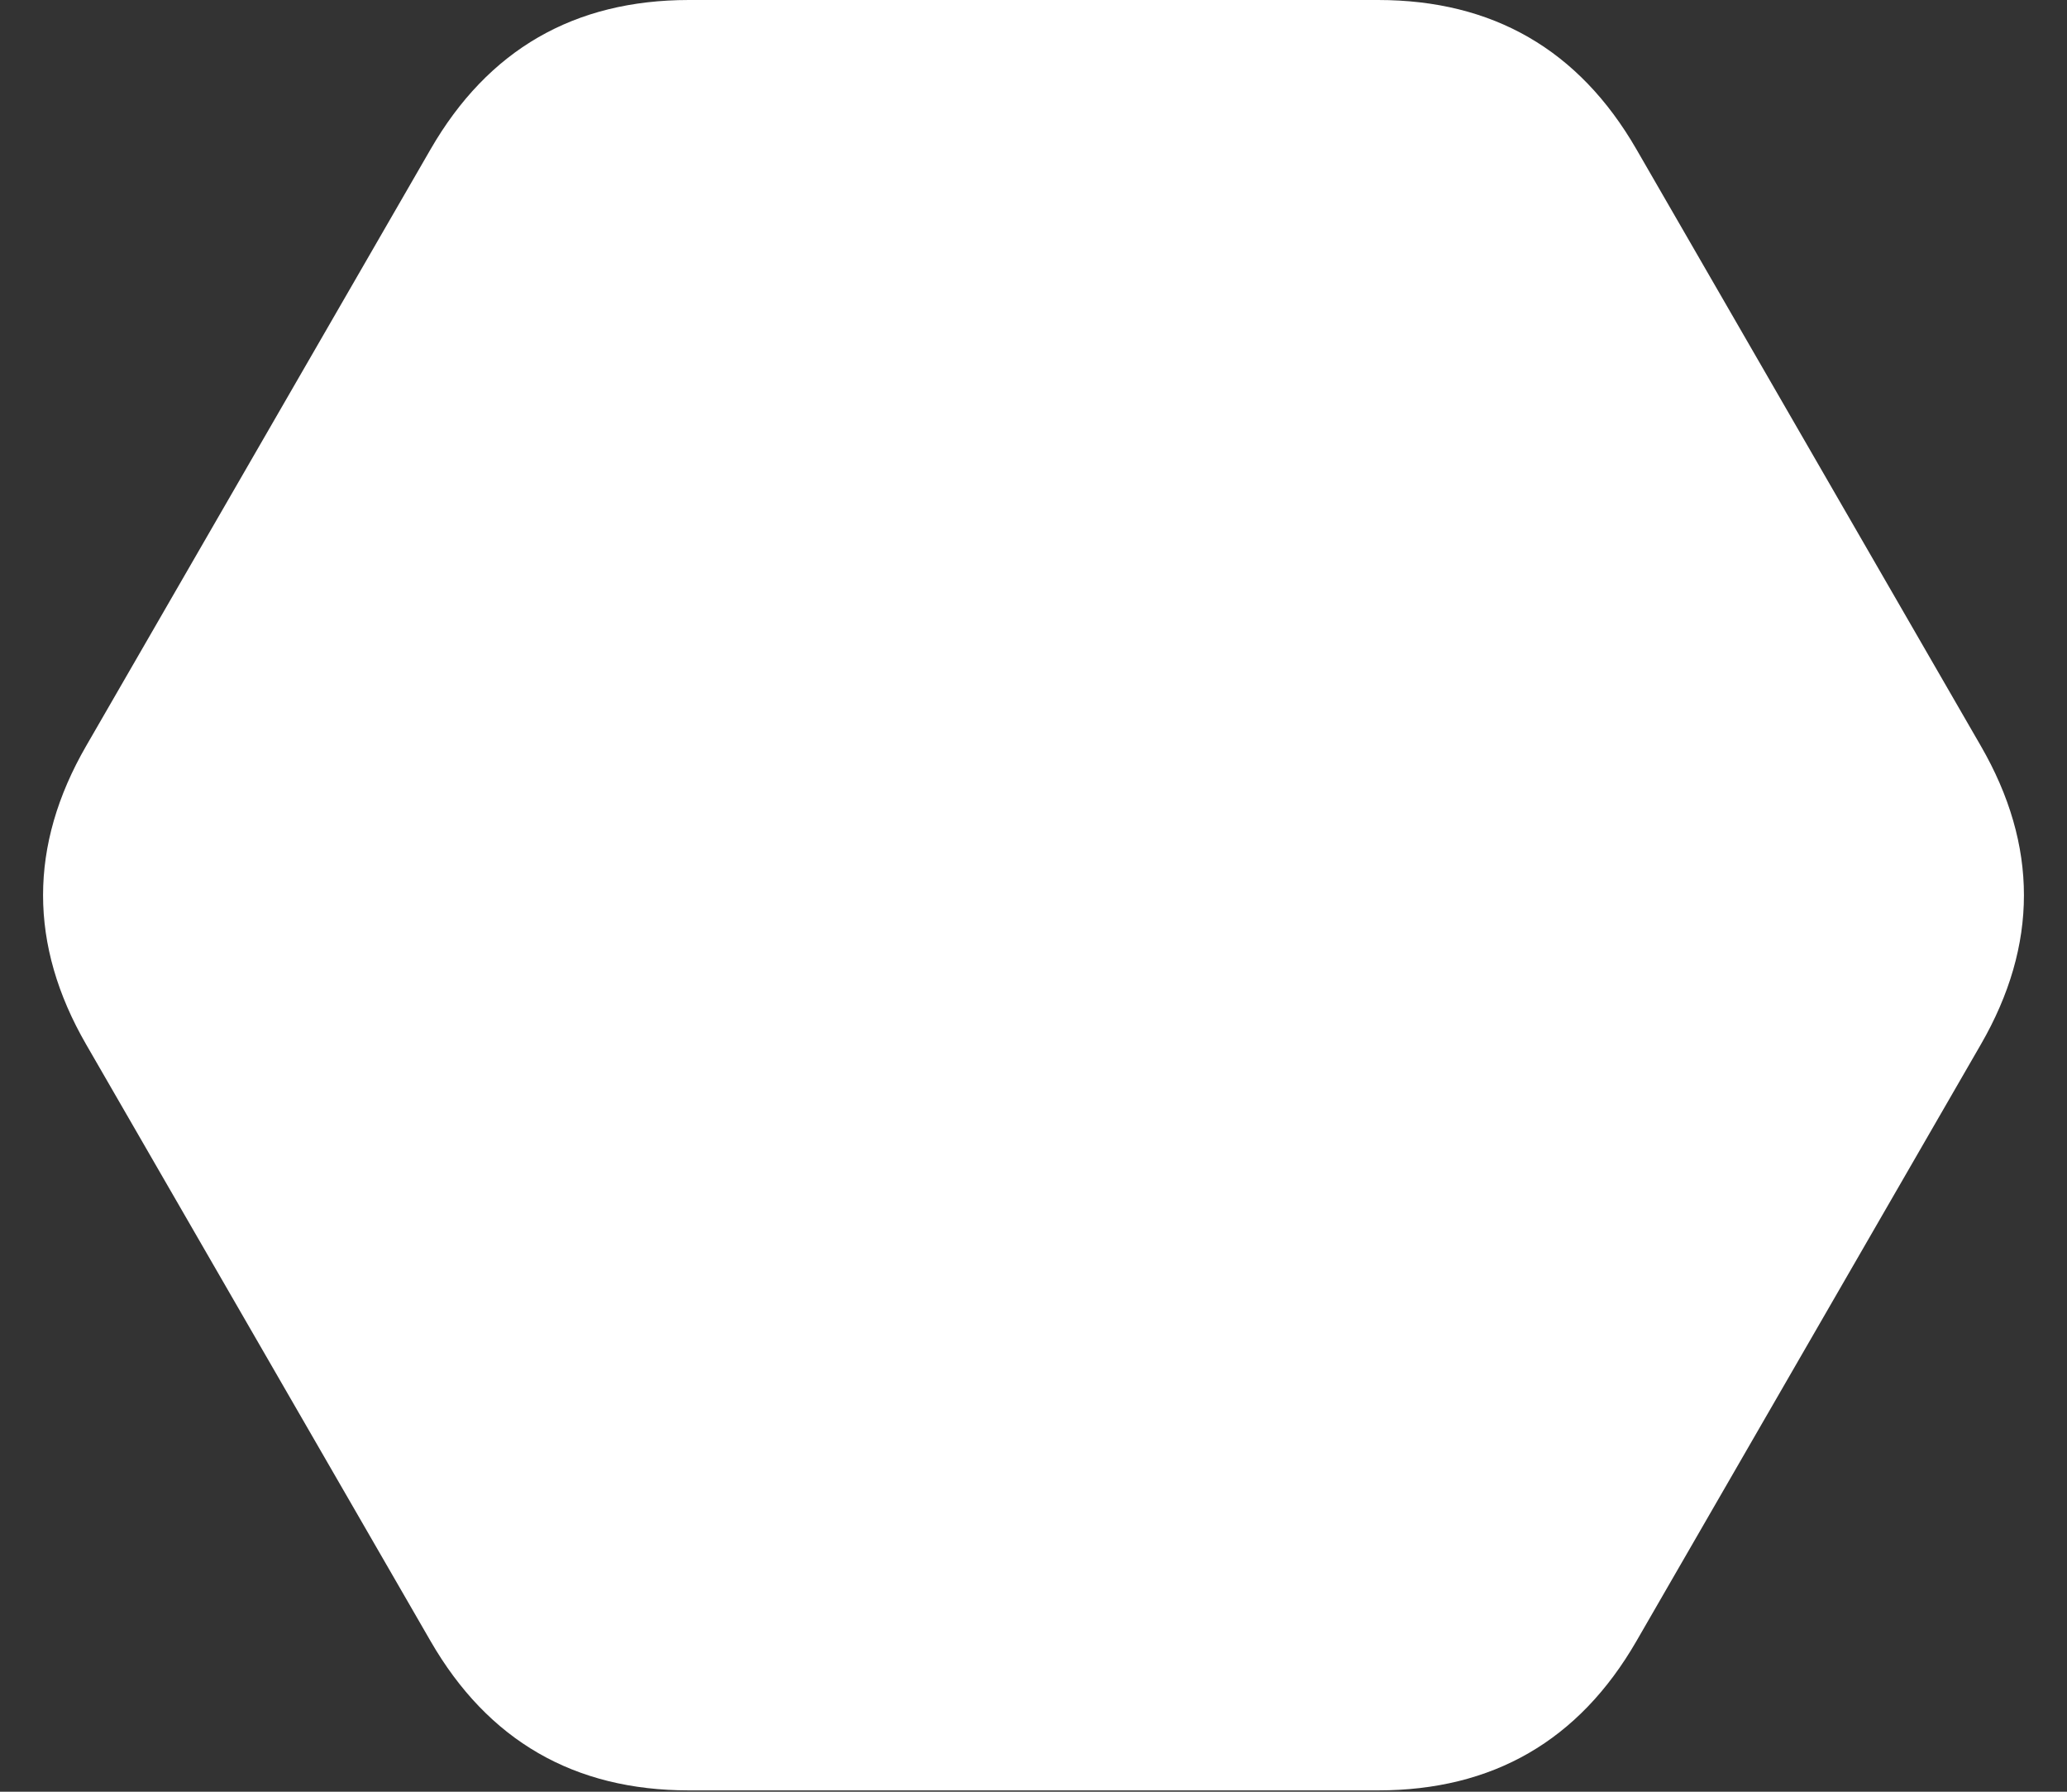 <svg version="1.1" xmlns="http://www.w3.org/2000/svg" width="120" height="104" viewbox="0 0 120 103.923" style="filter: drop-shadow(rgba(255, 255, 255, 0.498) 0px 0px 10px);">
    <rect width="100%" height="100%" fill="#333333" stroke="none"/>
    <path fill="#fff" d="M5 60.622Q0 51.962 5 43.301L25 8.66Q30 0 40 0L80 0Q90 0 95 8.66L115 43.301Q120 51.962 115 60.622L95 95.263Q90 103.923 80 103.923L40 103.923Q30 103.923 25 95.263Z"></path>
</svg>